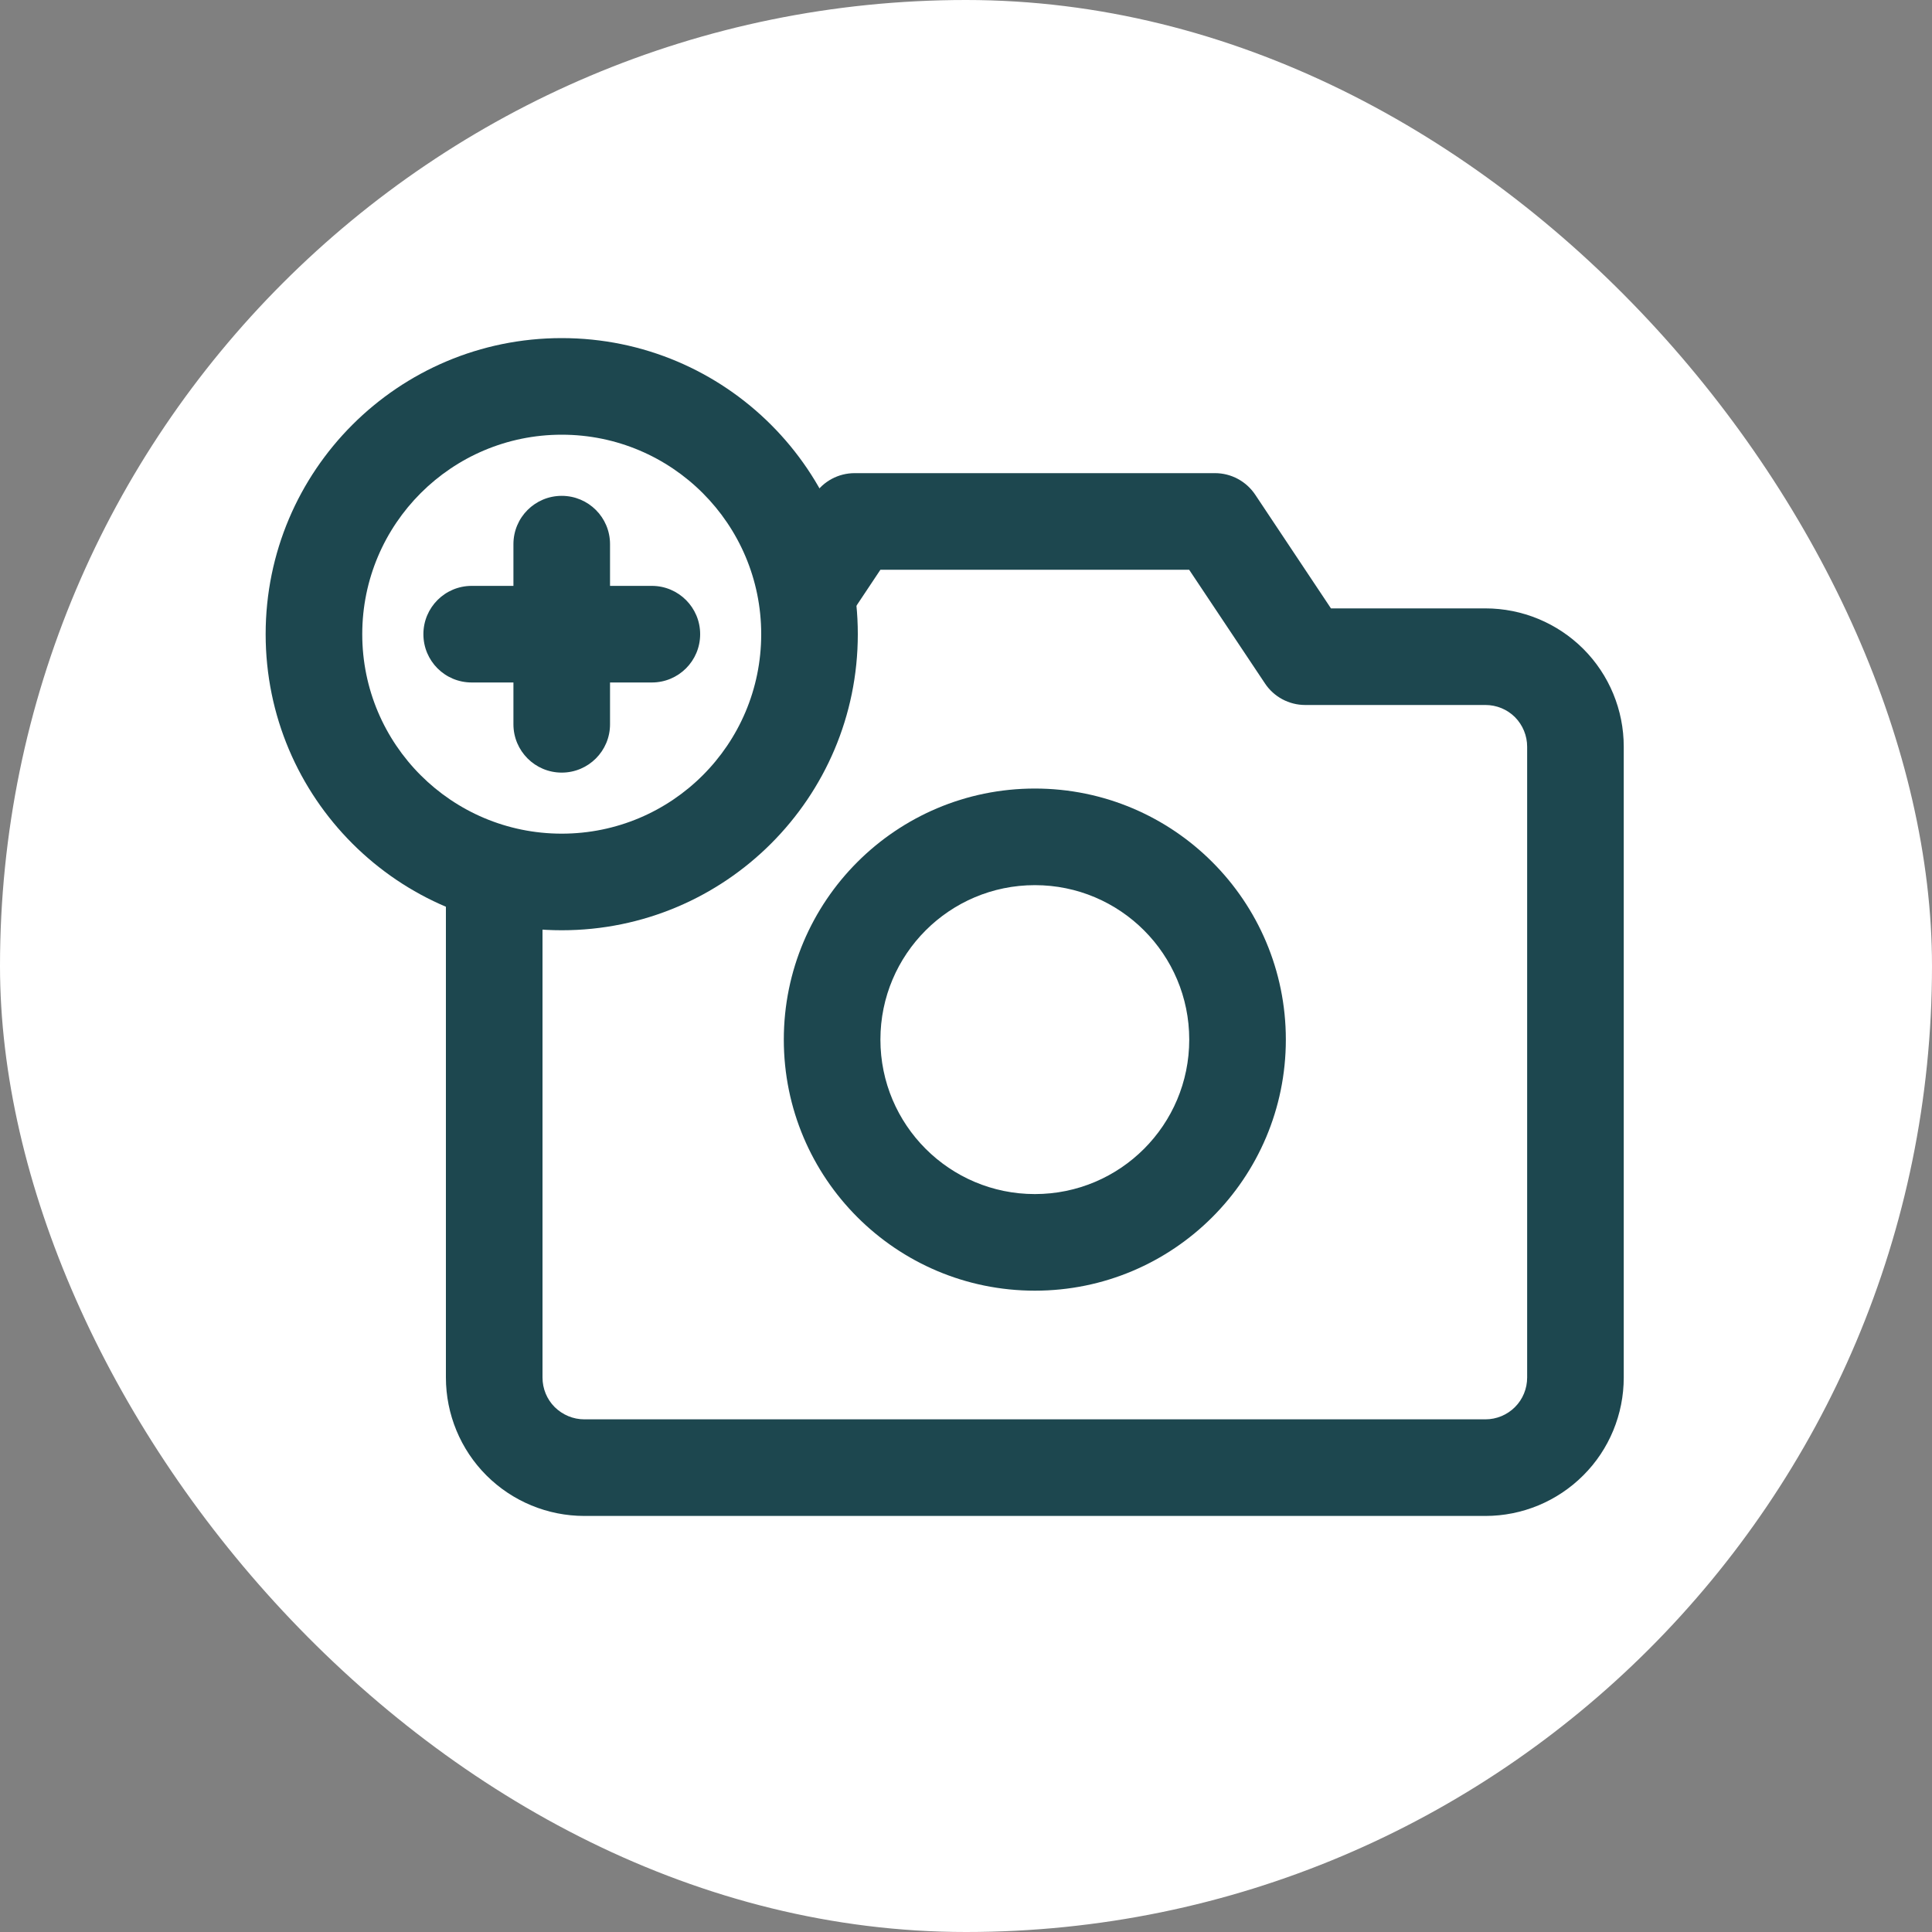 <svg width="20" height="20" viewBox="0 0 20 20" fill="none" xmlns="http://www.w3.org/2000/svg">
<rect x="0" y="0" width="20" height="20" fill="#808080" stroke="none"/>
<rect width="20" height="20" rx="10" fill="white"/>
<path fill-rule="evenodd" clip-rule="evenodd" d="M8.33 7.075C8.363 6.91 8.38 6.74 8.38 6.565C8.38 6.195 8.302 5.843 8.161 5.525L8.431 5.121C8.523 4.982 8.679 4.898 8.847 4.898H12.578C12.745 4.898 12.901 4.982 12.994 5.121L13.778 6.298H15.377C15.757 6.298 16.121 6.449 16.39 6.717C16.659 6.986 16.809 7.35 16.809 7.73V14.26C16.809 14.64 16.659 15.005 16.39 15.273C16.121 15.542 15.757 15.693 15.377 15.693H6.049C5.669 15.693 5.304 15.542 5.035 15.273C4.767 15.005 4.616 14.64 4.616 14.26V8.833C4.918 8.993 5.257 9.095 5.616 9.122V14.26C5.616 14.375 5.661 14.485 5.742 14.566C5.824 14.647 5.934 14.693 6.049 14.693H15.377C15.492 14.693 15.602 14.647 15.683 14.566C15.764 14.485 15.809 14.375 15.809 14.26V7.73C15.809 7.616 15.764 7.506 15.683 7.424C15.602 7.343 15.492 7.298 15.377 7.298H13.511C13.344 7.298 13.187 7.214 13.095 7.075L12.31 5.898H9.114L8.33 7.075C8.33 7.075 8.33 7.075 8.33 7.075ZM10.713 9.163C9.83 9.163 9.114 9.879 9.114 10.762C9.114 11.645 9.83 12.361 10.713 12.361C11.596 12.361 12.311 11.645 12.311 10.762C12.311 9.879 11.596 9.163 10.713 9.163ZM8.114 10.762C8.114 9.327 9.277 8.163 10.713 8.163C12.148 8.163 13.311 9.327 13.311 10.762C13.311 12.197 12.148 13.361 10.713 13.361C9.277 13.361 8.114 12.197 8.114 10.762Z" fill="#1D474F"/>
<path fill-rule="evenodd" clip-rule="evenodd" d="M5.815 4.5C4.675 4.5 3.75 5.425 3.75 6.565C3.75 7.706 4.675 8.63 5.815 8.63C6.956 8.63 7.88 7.706 7.88 6.565C7.88 5.425 6.956 4.5 5.815 4.5ZM2.75 6.565C2.75 4.872 4.122 3.5 5.815 3.5C7.508 3.5 8.88 4.872 8.88 6.565C8.88 8.258 7.508 9.63 5.815 9.63C4.122 9.63 2.75 8.258 2.75 6.565ZM5.815 5.133C6.091 5.133 6.315 5.356 6.315 5.633V6.065H6.748C7.024 6.065 7.248 6.289 7.248 6.565C7.248 6.842 7.024 7.065 6.748 7.065H6.315V7.498C6.315 7.774 6.091 7.998 5.815 7.998C5.539 7.998 5.315 7.774 5.315 7.498V7.065H4.883C4.606 7.065 4.383 6.842 4.383 6.565C4.383 6.289 4.606 6.065 4.883 6.065H5.315V5.633C5.315 5.356 5.539 5.133 5.815 5.133Z" fill="#1D474F"/>
</svg>
